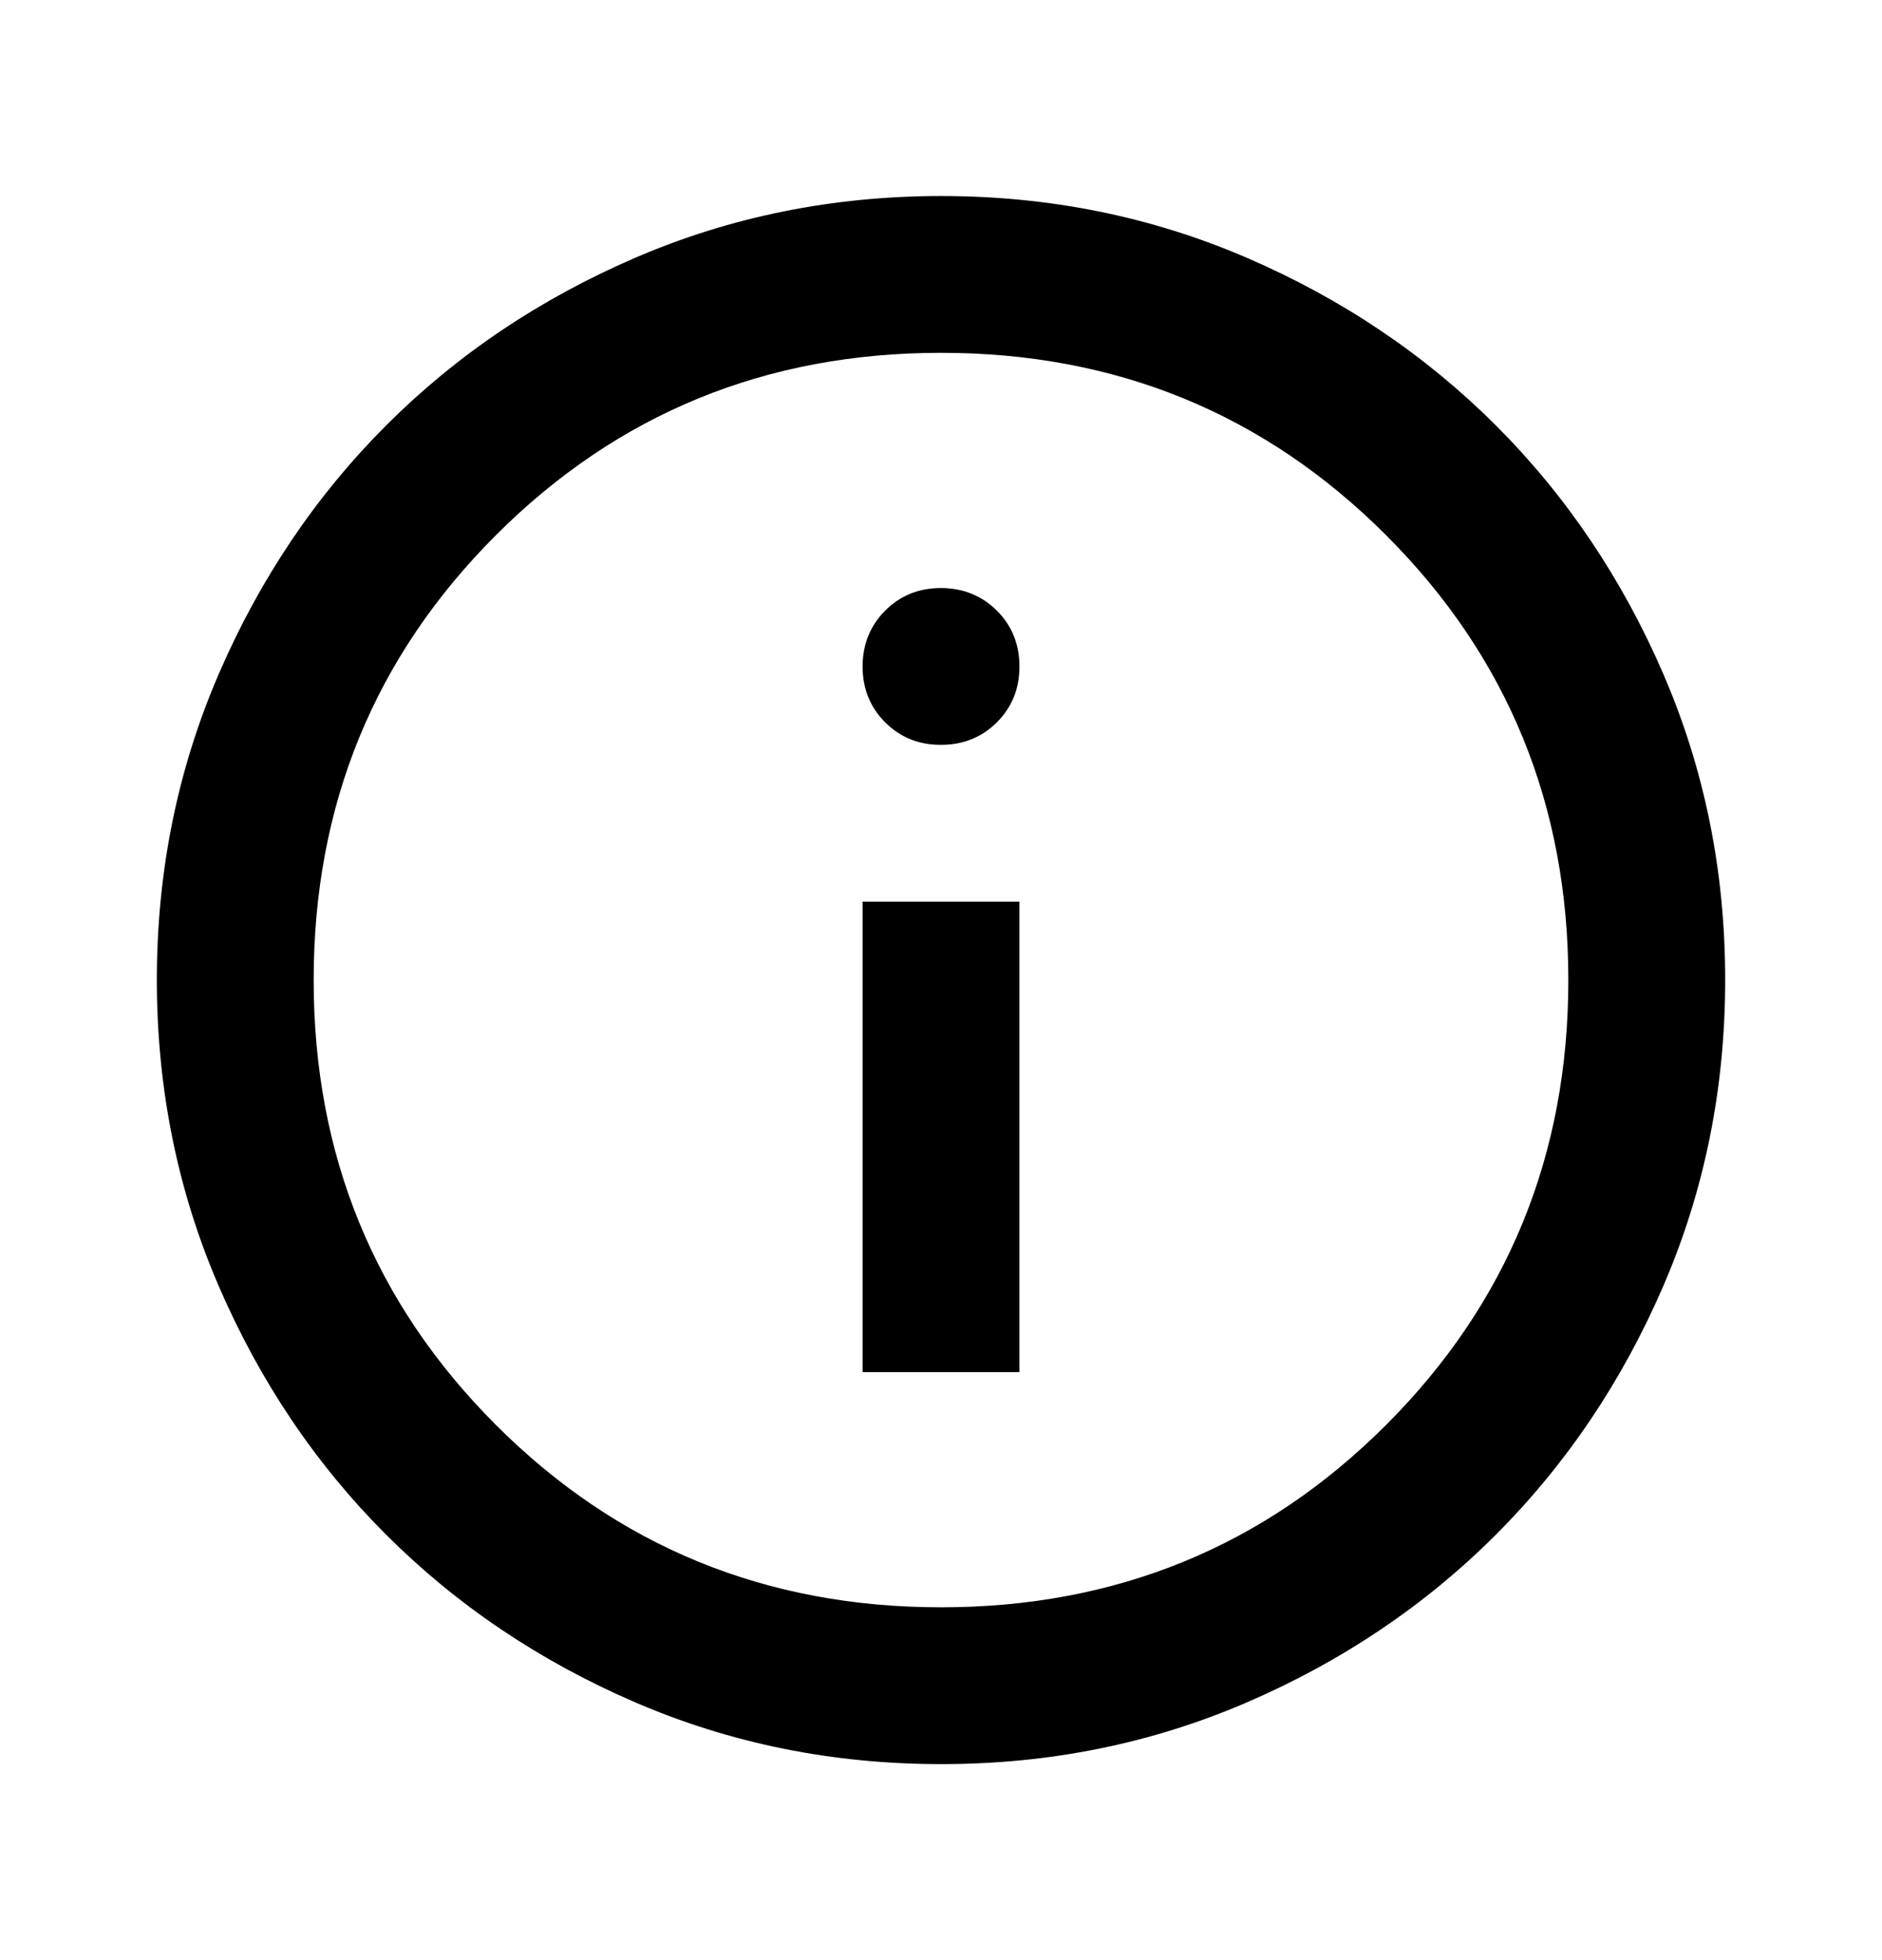 <svg width="24" height="25" viewBox="0 0 24 25" fill="none" xmlns="http://www.w3.org/2000/svg">
<path d="M11 17.5H13V11.5H11V17.5ZM12 9.5C12.283 9.5 12.521 9.404 12.713 9.212C12.905 9.02 13.001 8.783 13 8.5C13 8.217 12.904 7.979 12.712 7.788C12.52 7.597 12.283 7.501 12 7.5C11.717 7.5 11.479 7.596 11.288 7.788C11.097 7.98 11.001 8.217 11 8.5C11 8.783 11.096 9.021 11.288 9.213C11.48 9.405 11.717 9.501 12 9.5ZM12 22.5C10.617 22.5 9.317 22.237 8.1 21.712C6.883 21.187 5.825 20.474 4.925 19.575C4.025 18.675 3.313 17.617 2.788 16.4C2.263 15.183 2.001 13.883 2 12.5C2 11.117 2.263 9.817 2.788 8.6C3.313 7.383 4.026 6.325 4.925 5.425C5.825 4.525 6.883 3.813 8.1 3.288C9.317 2.763 10.617 2.501 12 2.5C13.383 2.5 14.683 2.763 15.9 3.288C17.117 3.813 18.175 4.526 19.075 5.425C19.975 6.325 20.688 7.383 21.213 8.6C21.738 9.817 22.001 11.117 22 12.5C22 13.883 21.737 15.183 21.212 16.4C20.687 17.617 19.974 18.675 19.075 19.575C18.175 20.475 17.117 21.188 15.9 21.713C14.683 22.238 13.383 22.501 12 22.5ZM12 20.5C14.233 20.5 16.125 19.725 17.675 18.175C19.225 16.625 20 14.733 20 12.5C20 10.267 19.225 8.375 17.675 6.825C16.125 5.275 14.233 4.5 12 4.5C9.767 4.5 7.875 5.275 6.325 6.825C4.775 8.375 4 10.267 4 12.5C4 14.733 4.775 16.625 6.325 18.175C7.875 19.725 9.767 20.5 12 20.5Z" fill="currentColor"/>
</svg>
